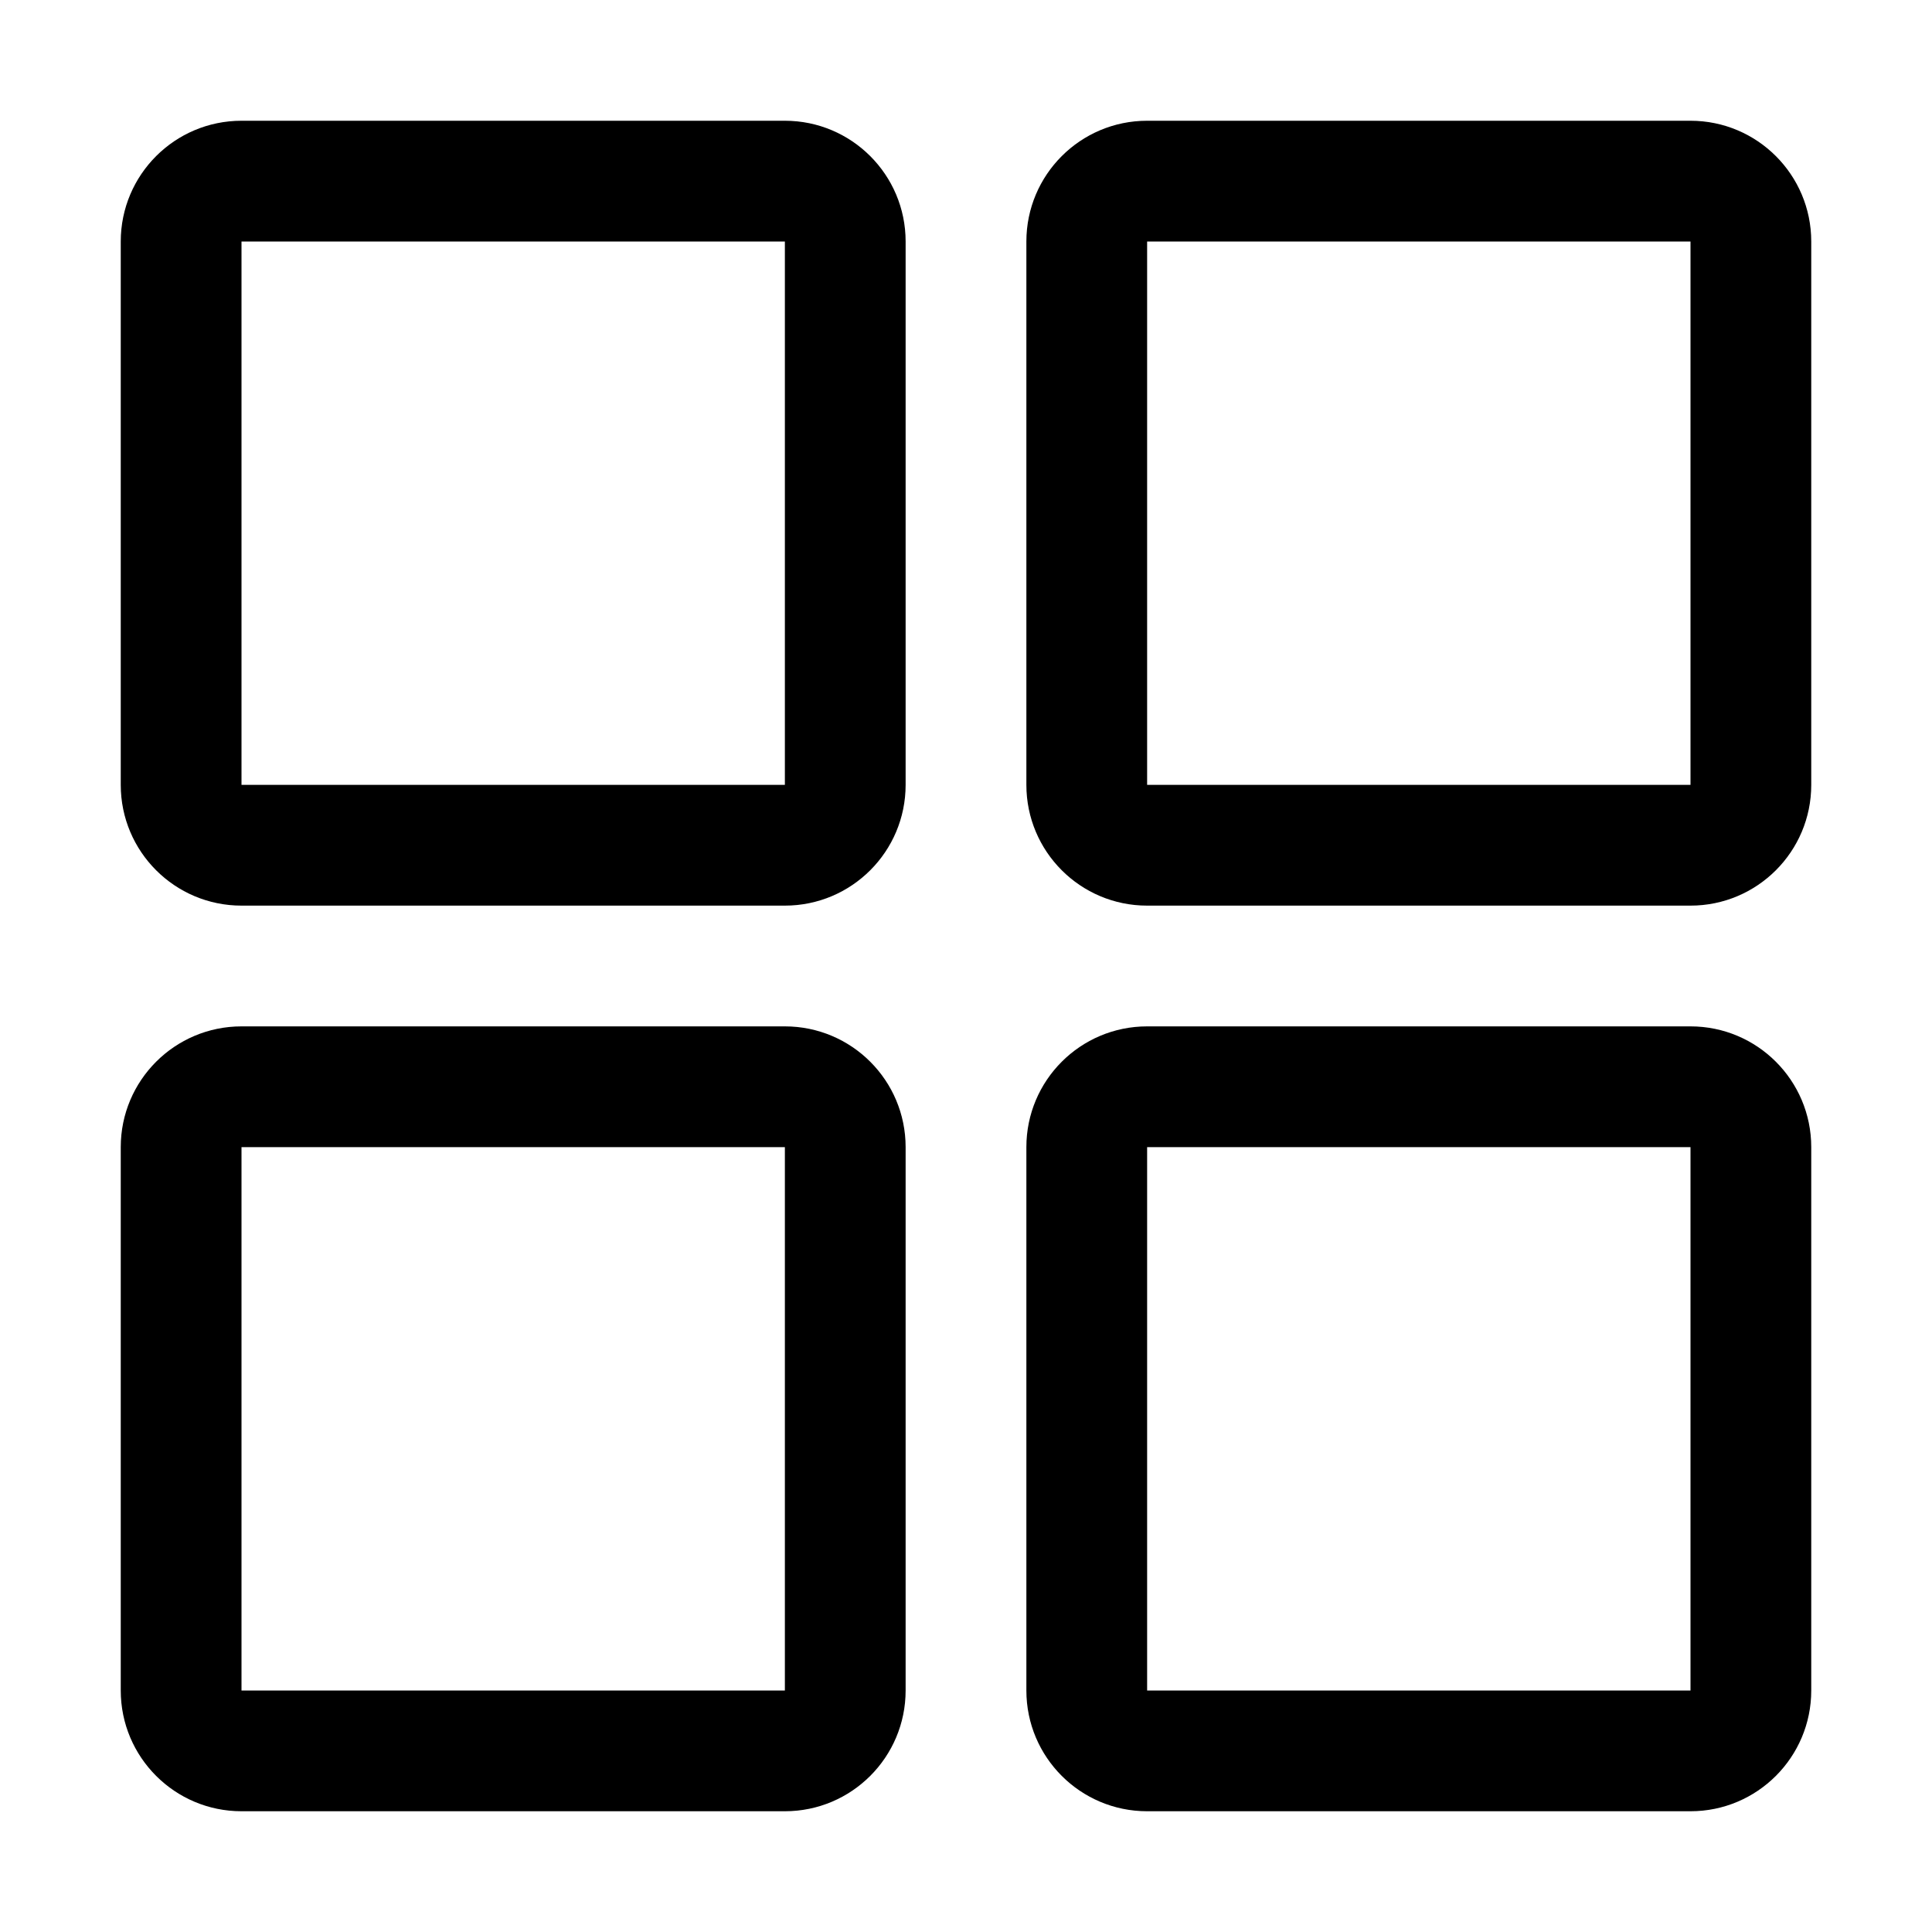 <?xml version="1.0" standalone="no"?><!DOCTYPE svg PUBLIC "-//W3C//DTD SVG 1.1//EN" "http://www.w3.org/Graphics/SVG/1.1/DTD/svg11.dtd"><svg t="1592064841904" class="icon" viewBox="0 0 1024 1024" version="1.1" xmlns="http://www.w3.org/2000/svg" p-id="2708" xmlns:xlink="http://www.w3.org/1999/xlink" width="200" height="200"><defs><style type="text/css"></style></defs><path d="M415.997 64 128.003 64C92.655 64 64 92.655 64 128.003l0 287.994C64 451.345 92.655 480 128.003 480l287.994 0C451.345 480 480 451.345 480 415.997L480 128.003C480 92.655 451.345 64 415.997 64zM416 416 128 416 128 128l288 0L416 416z" p-id="2709"></path><path d="M415.997 544 128.003 544C92.655 544 64 572.655 64 608.003l0 287.994C64 931.345 92.655 960 128.003 960l287.994 0C451.345 960 480 931.345 480 895.997L480 608.003C480 572.655 451.345 544 415.997 544zM416 896 128 896 128 608l288 0L416 896z" p-id="2710"></path><path d="M895.997 64 608.003 64C572.654 64 544 92.655 544 128.003l0 287.994C544 451.345 572.655 480 608.003 480l287.994 0C931.346 480 960 451.345 960 415.997L960 128.003C960 92.655 931.345 64 895.997 64zM896 416 608 416 608 128l288 0L896 416z" p-id="2711"></path><path d="M895.997 544 608.003 544C572.654 544 544 572.655 544 608.003l0 287.994C544 931.345 572.655 960 608.003 960l287.994 0C931.346 960 960 931.345 960 895.997L960 608.003C960 572.655 931.345 544 895.997 544zM896 896 608 896 608 608l288 0L896 896z" p-id="2712"></path></svg>
